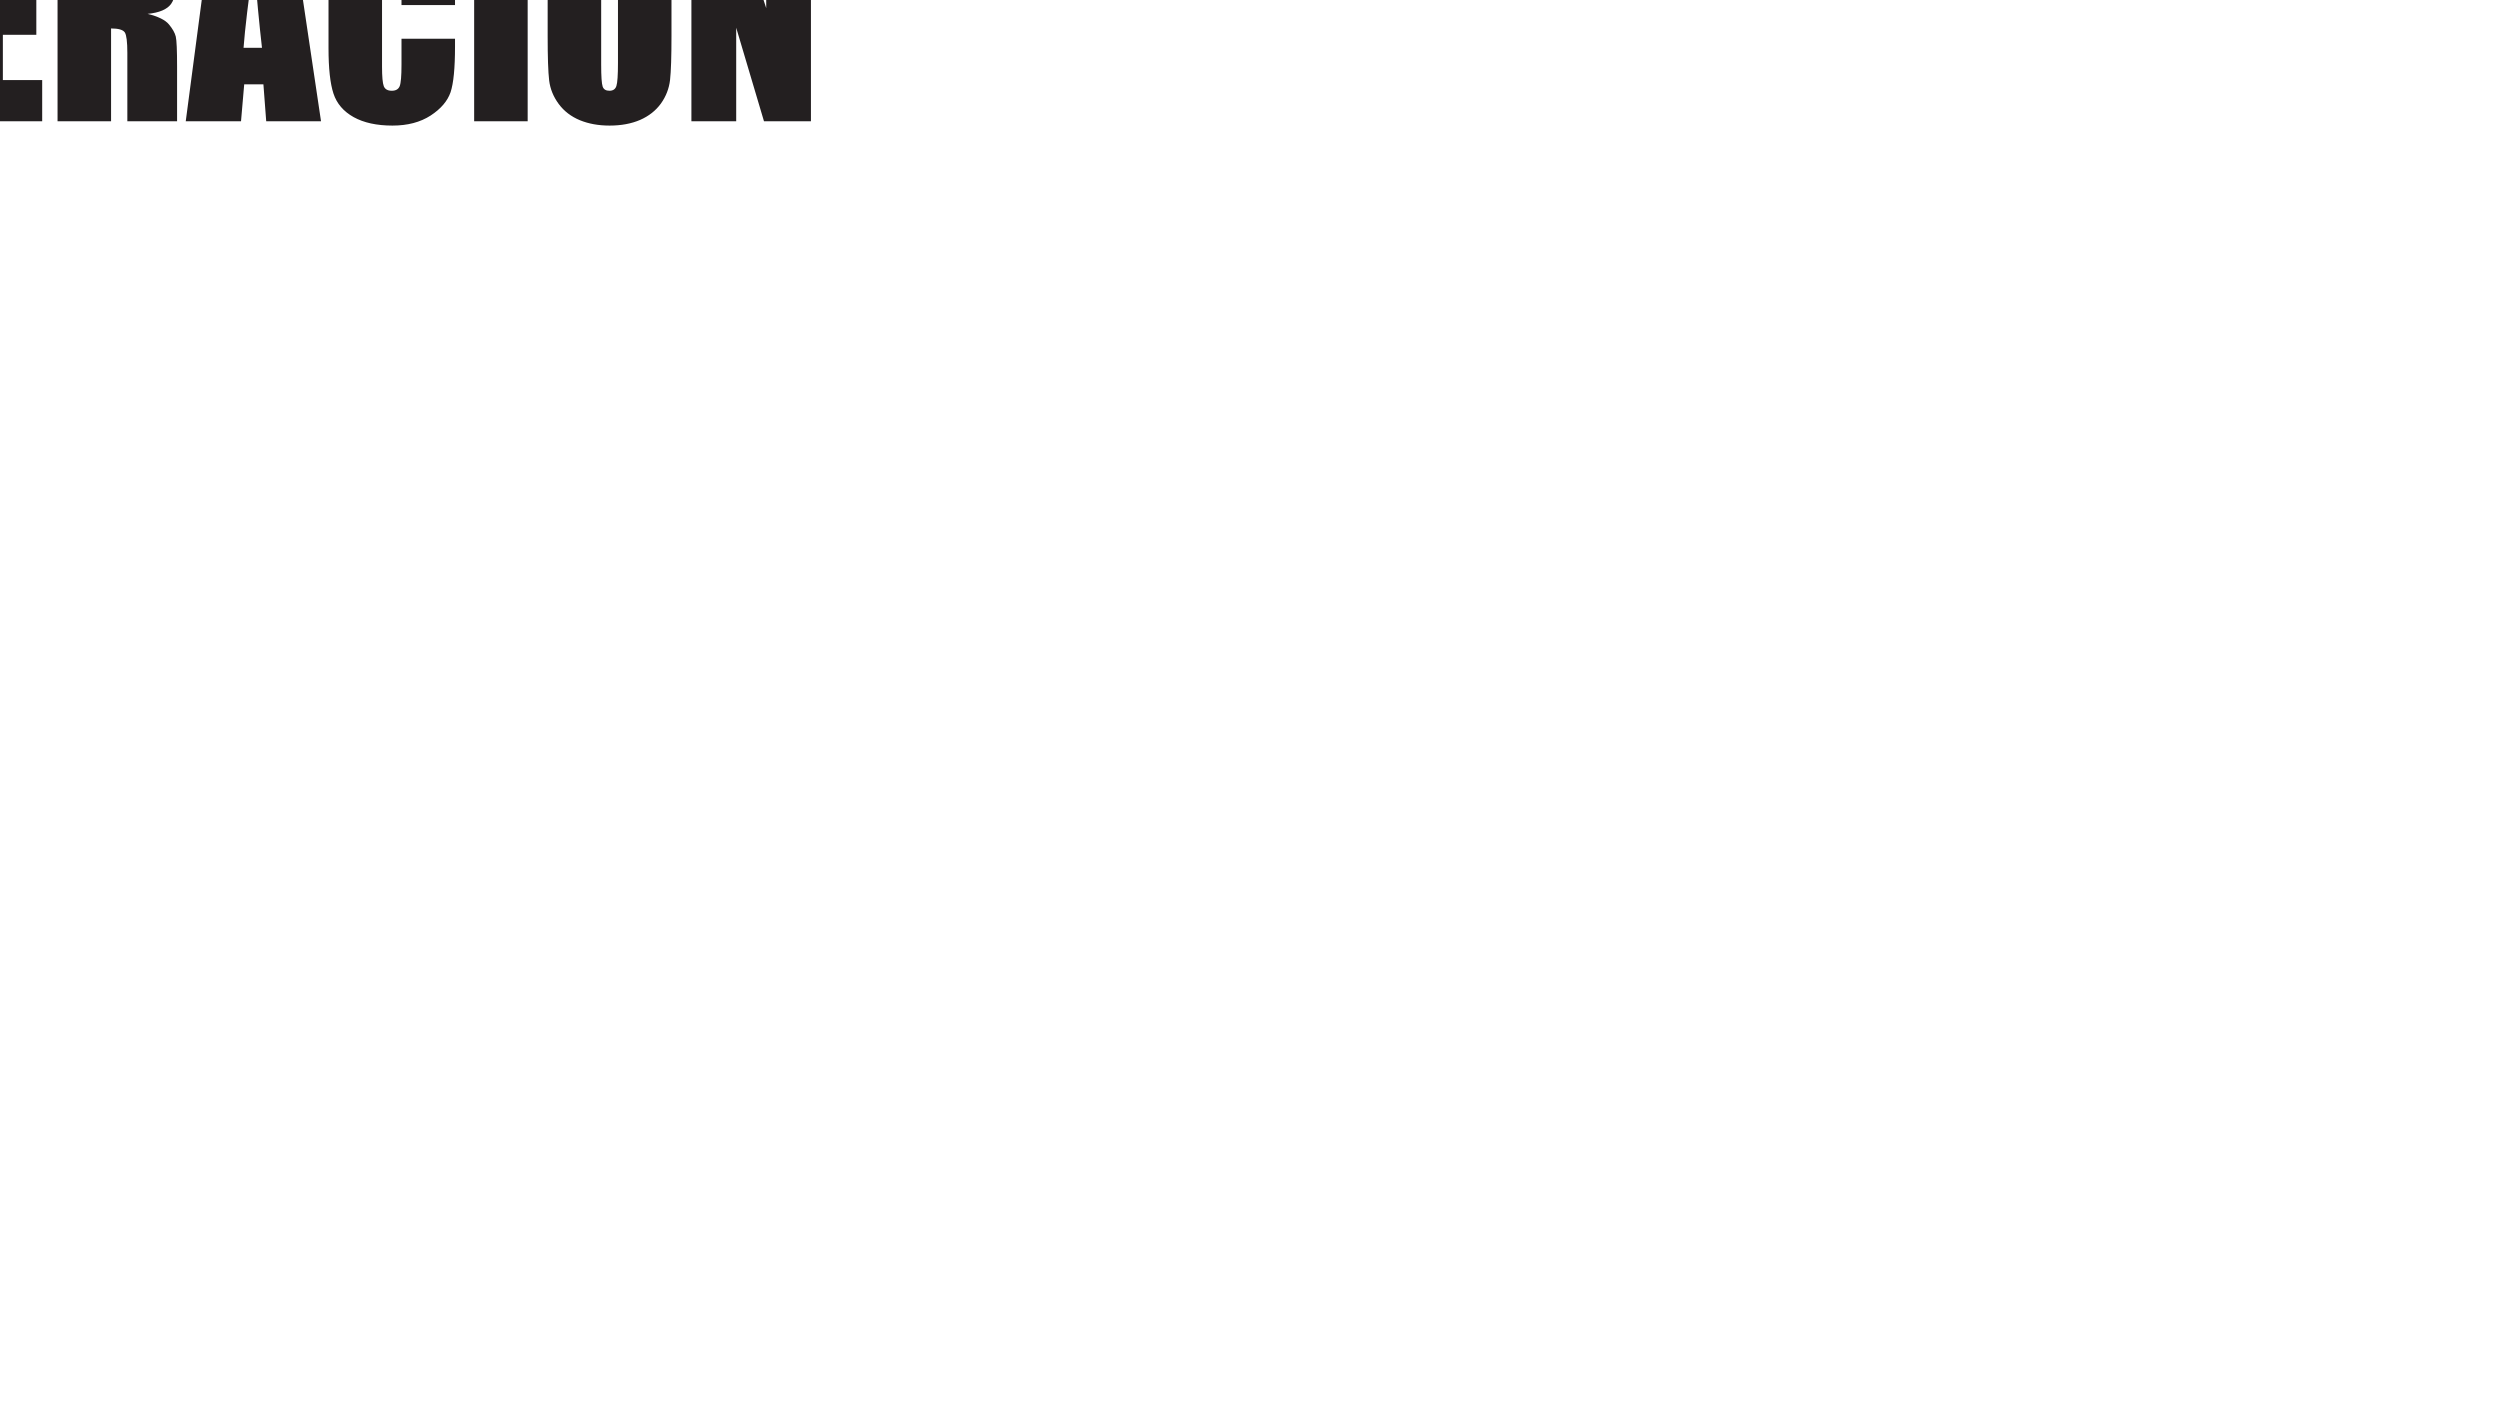 
<svg xmlns="http://www.w3.org/2000/svg" version="1.1" xmlns:xlink="http://www.w3.org/1999/xlink" preserveAspectRatio="none" x="0px" y="0px" width="1920px" height="1080px" viewBox="0 0 1920 1080">
<defs>
<g id="Layer0_0_FILL">
<path fill="#231F20" stroke="none" d="
M -97.85 -64.95
L -139.25 -64.95 -139.25 93.15 -98.15 93.15 -98.15 29.5 -87.1 29.5
Q -73.6 29.5 -65.2 25.75 -56.9 22.05 -53.8 15.1 -50.65 8.2 -50.65 -6.95
L -50.65 -20.7
Q -50.65 -35.55 -52.25 -42.6 -53.9 -49.7 -58.4 -54.7 -63 -59.7 -71.95 -62.3 -81.05 -64.95 -97.85 -64.95
M -98.15 -37.9
Q -90.15 -37.9 -87.6 -35.45 -85.05 -33 -85.05 -24.9
L -85.05 -11.95
Q -85.05 -3.15 -87.2 -0.3 -89.45 2.45 -95.1 2.45
L -98.15 2.35 -98.15 -37.9
M -174.1 -63.1
Q -185.4 -68.3 -201.45 -68.3 -216.1 -68.3 -226.45 -63.5 -236.8 -58.8 -241.4 -50.4 -246.05 -42 -246.05 -23.85 -246.05 -11.25 -242.75 -3.15 -239.5 4.95 -234.55 9.55 -229.55 14.15 -214.25 24.3 -198.9 34.35 -195 38.65 -191.2 42.95 -191.2 56.9 -191.2 63.25 -193.15 66.5 -195.2 69.7 -199.3 69.7 -203.4 69.7 -204.95 67.15 -206.6 64.65 -206.6 55.75
L -206.6 36.5 -244.8 36.5 -244.8 46.85
Q -244.8 64.65 -241.2 74.3 -237.55 83.95 -225.85 90.2 -214.25 96.45 -197.7 96.45 -182.7 96.45 -171.35 91.1 -160.05 85.65 -156.05 77.6 -152.1 69.6 -152.1 52.7 -152.1 29.5 -159.25 19.05 -166.4 8.6 -193.8 -7.75 -203.4 -13.4 -205.45 -17.4 -207.6 -21.4 -207.6 -29.3 -207.6 -35.45 -205.65 -38.5 -203.8 -41.5 -200.05 -41.5 -196.65 -41.5 -195.2 -39.25 -193.7 -37.05 -193.7 -28.8
L -193.7 -17.1 -155.55 -17.1 -155.55 -23.35
Q -155.55 -42.2 -159.15 -50 -162.85 -57.9 -174.1 -63.1
M -284.65 -3.35
L -284.65 -33.3 -257.2 -33.3 -257.2 -64.95 -325.75 -64.95 -325.75 93.15 -254.45 93.15 -254.45 61.5 -284.65 61.5 -284.65 26.75 -258.95 26.75 -258.95 -3.35 -284.65 -3.35
M -471.15 -3.35
L -471.15 -33.3 -443.7 -33.3 -443.7 -64.95 -512.25 -64.95 -512.25 93.15 -440.95 93.15 -440.95 61.5 -471.15 61.5 -471.15 26.75 -445.45 26.75 -445.45 -3.35 -471.15 -3.35
M -412.95 -63.5
Q -423.3 -58.8 -427.9 -50.4 -432.55 -42 -432.55 -23.85 -432.55 -11.25 -429.25 -3.15 -426 4.95 -421.05 9.55 -416.05 14.15 -400.75 24.3 -385.4 34.35 -381.5 38.65 -377.7 42.95 -377.7 56.9 -377.7 63.25 -379.65 66.5 -381.7 69.7 -385.8 69.7 -389.9 69.7 -391.45 67.15 -393.1 64.65 -393.1 55.75
L -393.1 36.5 -431.3 36.5 -431.3 46.85
Q -431.3 64.65 -427.7 74.3 -424.05 83.95 -412.35 90.2 -400.75 96.45 -384.2 96.45 -369.2 96.45 -357.85 91.1 -346.55 85.65 -342.55 77.6 -338.6 69.6 -338.6 52.7 -338.6 29.5 -345.75 19.05 -352.9 8.6 -380.3 -7.75 -389.9 -13.4 -391.95 -17.4 -394.1 -21.4 -394.1 -29.3 -394.1 -35.45 -392.15 -38.5 -390.3 -41.5 -386.55 -41.5 -383.15 -41.5 -381.7 -39.25 -380.2 -37.05 -380.2 -28.8
L -380.2 -17.1 -342.05 -17.1 -342.05 -23.35
Q -342.05 -42.2 -345.65 -50 -349.35 -57.9 -360.6 -63.1 -371.9 -68.3 -387.95 -68.3 -402.6 -68.3 -412.95 -63.5
M -592 -64.95
L -622.75 -64.95 -622.75 93.15 -570.9 93.15
Q -556.15 93.15 -548.8 91.6 -541.5 89.95 -536.5 85.9 -531.55 81.8 -529.5 74.7 -527.55 67.45 -527.55 46.2
L -527.55 -9.2
Q -527.55 -31.65 -528.9 -39.25 -530.25 -47 -535.75 -53.25 -541.2 -59.5 -551.65 -62.2 -562.2 -64.95 -592 -64.95
M -581.65 -37.9
Q -574.9 -37.9 -572.45 -36.45 -570 -35.05 -569.35 -32.05
L -568.65 -18.3 -568.65 43.15
Q -568.65 58.95 -570.7 62.6 -572.75 66.1 -581.65 66.1
L -581.65 -37.9
M 565.4 -64.95
L 531 -64.95 531 93.15 565.4 93.15 565.4 21.3 586.75 93.15 622.8 93.15 622.8 -64.95 588.45 -64.95 588.45 6.25 565.4 -64.95
M 405.25 -64.95
L 364.15 -64.95 364.15 93.15 405.25 93.15 405.25 -64.95
M 444.7 -63.9
Q 434.65 -59.5 428.8 -51.3 422.85 -43.1 421.75 -33.1 420.6 -23.25 420.6 0.55
L 420.6 27.6
Q 420.6 52.05 421.75 61.8 422.95 71.55 429.1 79.85 435.25 88.15 445.4 92.35 455.45 96.45 468.15 96.45 481.5 96.45 491.6 92.1 501.65 87.7 507.6 79.5 513.45 71.3 514.6 61.4 515.7 51.45 515.7 27.6
L 515.7 0.55
Q 515.7 -23.85 514.55 -33.6 513.35 -43.35 507.2 -51.65 501.05 -59.95 491 -64.1 480.85 -68.3 468.15 -68.3 454.75 -68.3 444.7 -63.9
M 473.4 -38.4
Q 474.6 -35.35 474.6 -24.35
L 474.6 48.35
Q 474.6 62.3 473.4 66 472.25 69.7 468.05 69.7 463.95 69.7 462.85 66.5 461.7 63.25 461.7 49.5
L 461.7 -24.35
Q 461.7 -36.55 463.45 -39 465.1 -41.5 468.35 -41.5 472.15 -41.5 473.4 -38.4
M 449.4 -69.95
L 469.2 -69.95 501.35 -96.4 466.6 -96.4 449.4 -69.95
M 276.6 -63.7
Q 266.25 -59.2 260.5 -51.3 254.65 -43.35 253.45 -34.8 252.3 -26.3 252.3 -9.2
L 252.3 37
Q 252.3 60.25 256.1 71.85 259.9 83.4 271.6 89.95 283.35 96.45 301.4 96.45 318.8 96.45 330.7 88.75 342.5 81.05 346.05 70.8 349.45 60.45 349.45 35.9
L 349.45 29.75 308.35 29.75 308.35 49.7
Q 308.35 62.7 306.95 66.2 305.5 69.7 300.9 69.7 296.15 69.7 294.75 66.2 293.4 62.7 293.4 51.15
L 293.4 -22.3
Q 293.4 -34.3 294.75 -37.9 296.15 -41.5 301.2 -41.5 305.7 -41.5 307.05 -38.6 308.35 -35.55 308.35 -23.55
L 308.35 3.9 349.45 3.9 349.45 -11.15
Q 349.45 -33.2 345.75 -43.75 342.05 -54.2 330.2 -61.25 318.4 -68.3 300.25 -68.3 286.85 -68.3 276.6 -63.7
M 223 -64.95
L 163.5 -64.95 142.65 93.15 185.1 93.15 187.55 64.75 202.3 64.75 204.45 93.15 246.55 93.15 223 -64.95
M 201.2 36.7
L 187.05 36.7
Q 188.6 15.7 194.95 -29.7 198.1 9.85 201.2 36.7
M 2.2 -33.3
L 29.65 -33.3 29.65 -64.95 -38.9 -64.95 -38.9 93.15 32.4 93.15 32.4 61.5 2.2 61.5 2.2 26.75 27.9 26.75 27.9 -3.35 2.2 -3.35 2.2 -33.3
M 73.3 -64.95
L 44.2 -64.95 44.2 93.15 85.3 93.15 85.3 21.85
Q 93.8 21.85 95.85 24.9 97.8 27.9 97.8 40.6
L 97.8 93.15 136 93.15 136 51.45
Q 136 32.3 135 28.1 133.95 23.8 129.75 18.75 125.55 13.65 113.35 10.65 126.8 9.35 131.4 3 136 -3.35 136 -21.8 136 -42 129.55 -51.2 123 -60.45 112.75 -62.7 102.4 -64.95 73.3 -64.95
M 85.3 -37.9
Q 92.45 -37.9 95.2 -35.55 97.8 -33.2 97.8 -25.7
L 97.8 -17
Q 97.8 -6.55 95.1 -4.6 92.25 -2.75 85.3 -2.75
L 85.3 -37.9 Z"/>
</g>
</defs>

<g transform="matrix( 1, 0, 0, 1, 0,0) ">
<use xlink:href="#Layer0_0_FILL"/>
</g>
</svg>
